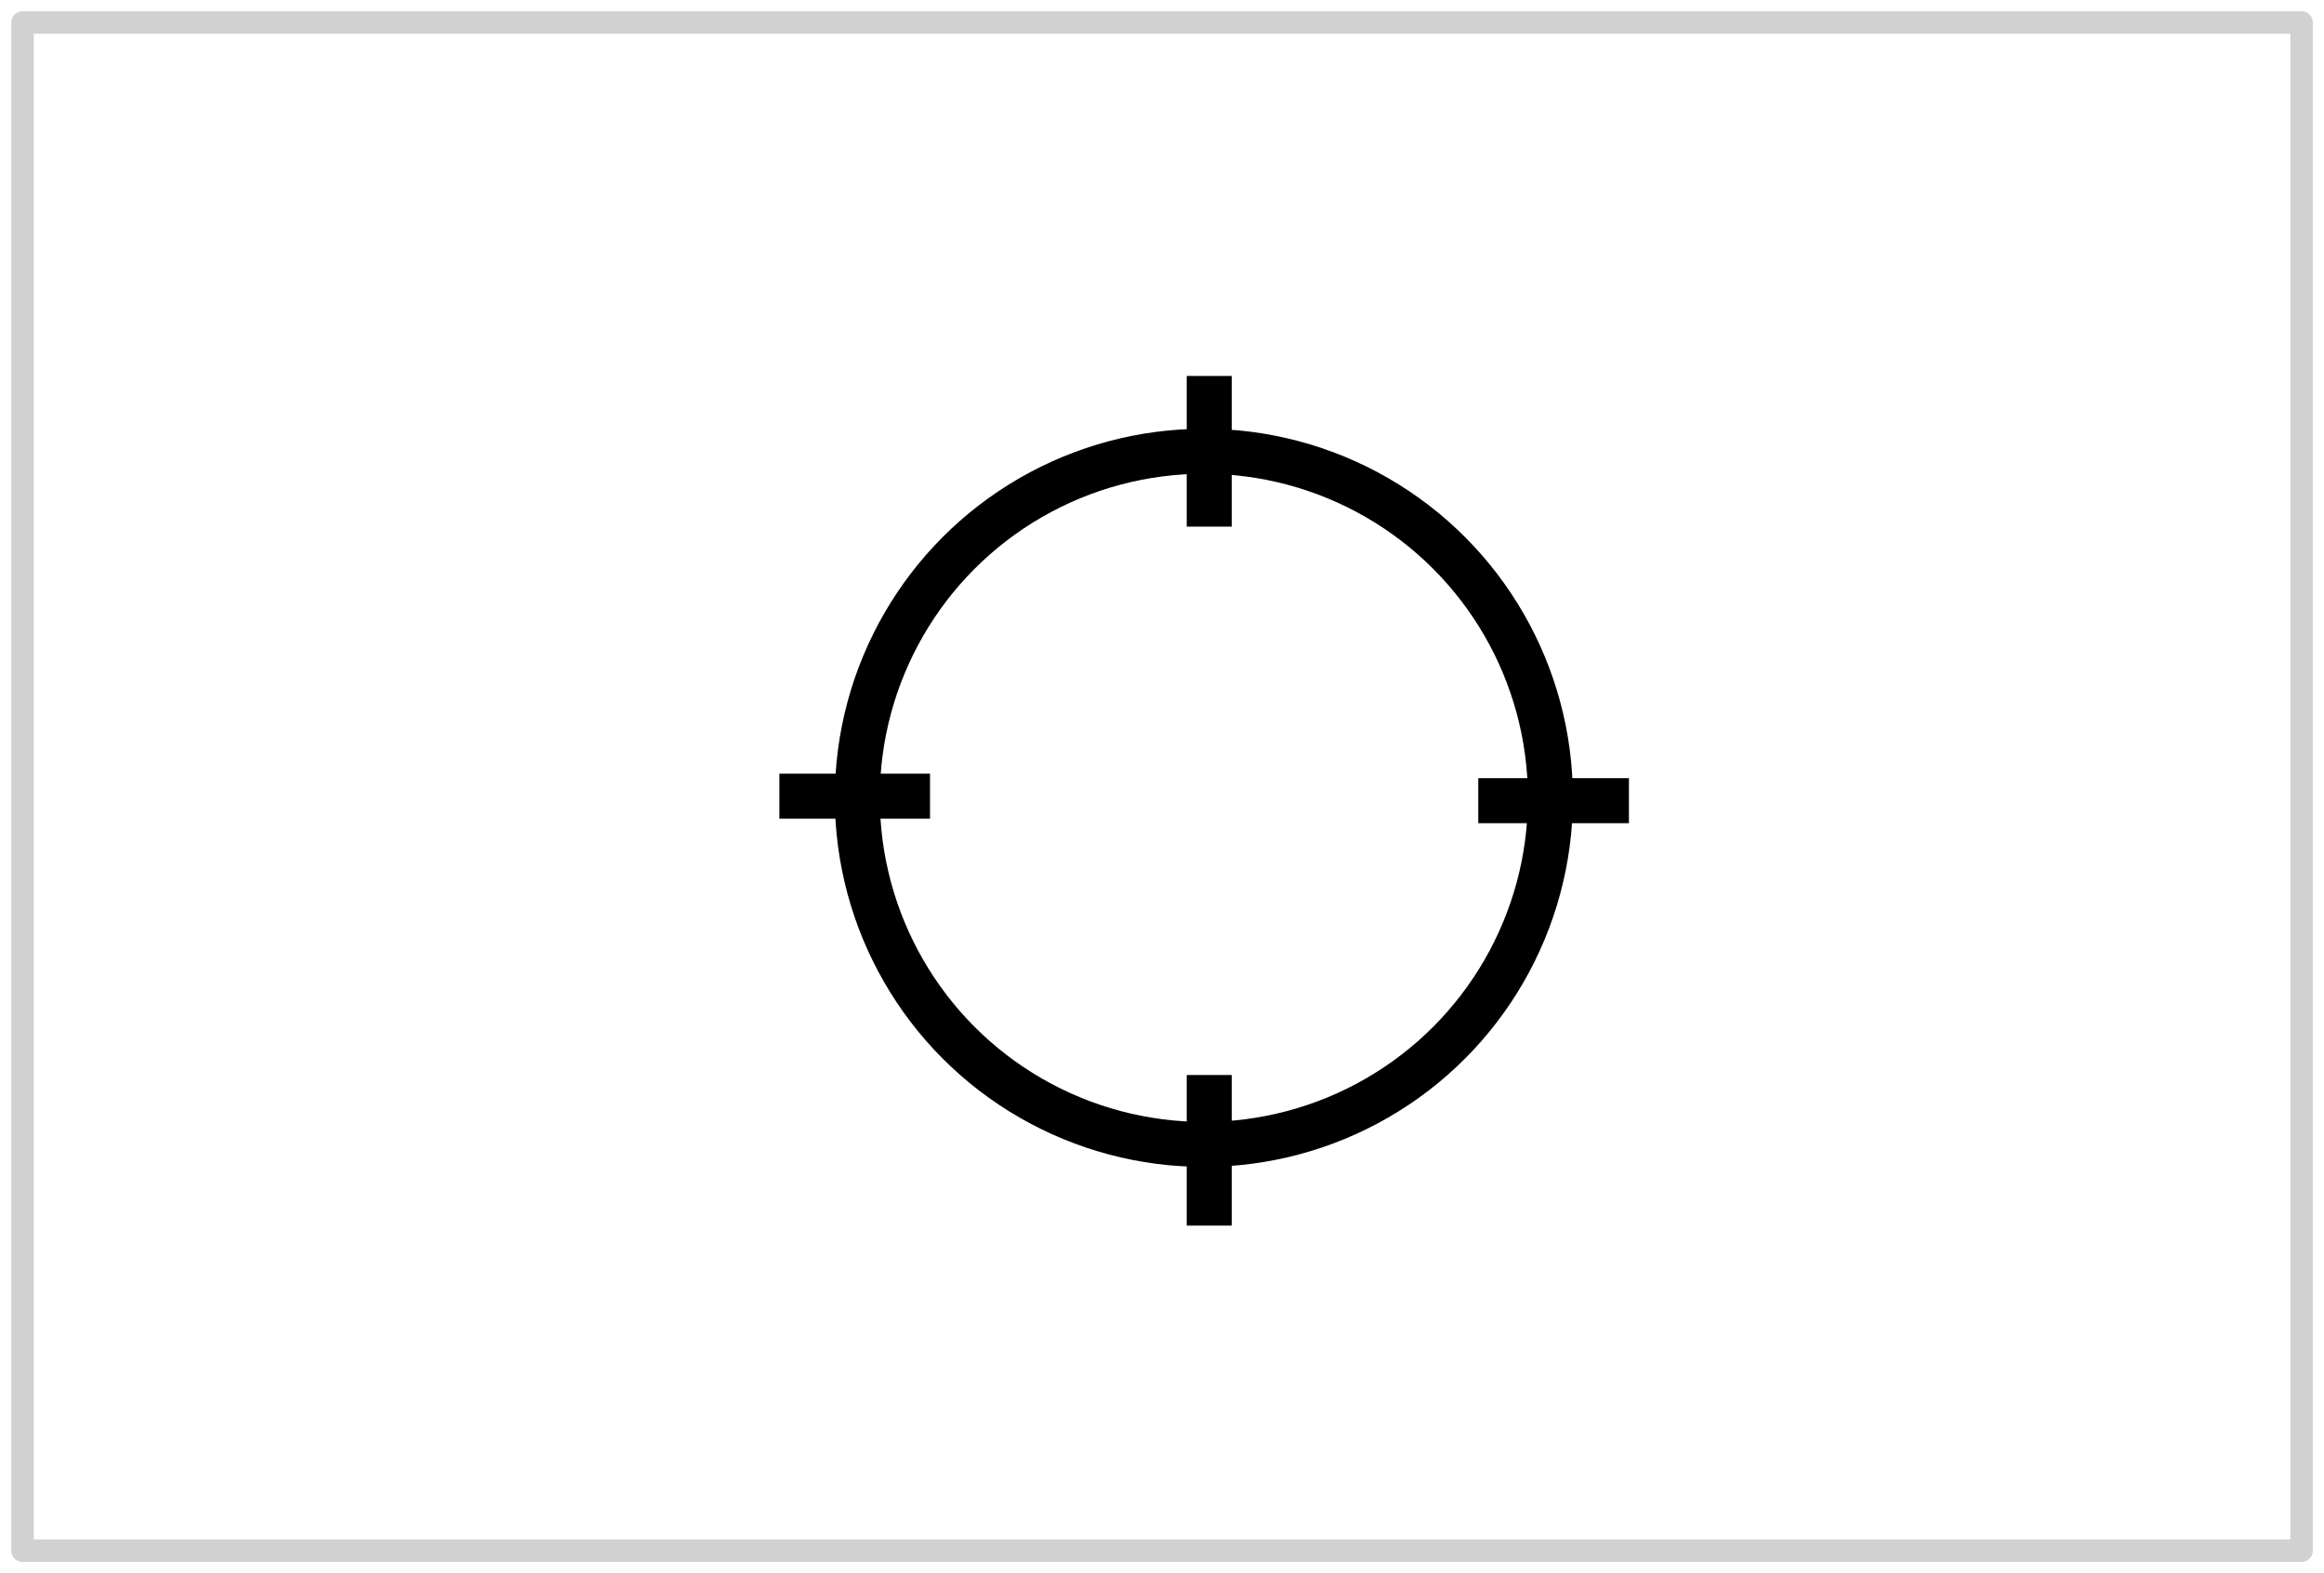 <?xml version="1.0" encoding="UTF-8" standalone="no"?>
<svg
   xmlns:dc="http://purl.org/dc/elements/1.1/"
   xmlns:cc="http://creativecommons.org/ns#"
   xmlns:rdf="http://www.w3.org/1999/02/22-rdf-syntax-ns#"
   xmlns:svg="http://www.w3.org/2000/svg"
   xmlns="http://www.w3.org/2000/svg"
   xmlns:sodipodi="http://sodipodi.sourceforge.net/DTD/sodipodi-0.dtd"
   xmlns:inkscape="http://www.inkscape.org/namespaces/inkscape"
   width="27.364mm"
   height="18.521mm"
   viewBox="0 0 27.364 18.521"
   version="1.1"
   id="svg849"
   inkscape:version="1.0 (4035a4fb49, 2020-05-01)"
   sodipodi:docname="VARIABLE_INSPECTOR.svg">
  <defs
     id="defs843" />
  <sodipodi:namedview
     id="base"
     pagecolor="#ffffff"
     bordercolor="#666666"
     borderopacity="1.0"
     inkscape:pageopacity="0.0"
     inkscape:pageshadow="2"
     inkscape:zoom="5.1711933"
     inkscape:cx="39.892004"
     inkscape:cy="51.265158"
     inkscape:document-units="mm"
     inkscape:current-layer="layer1"
     inkscape:document-rotation="0"
     showgrid="false"
     fit-margin-top="0"
     fit-margin-left="0"
     fit-margin-right="0"
     fit-margin-bottom="0"
     inkscape:window-width="1651"
     inkscape:window-height="881"
     inkscape:window-x="138"
     inkscape:window-y="56"
     inkscape:window-maximized="0" />
  <g
     inkscape:label="Calque 1"
     inkscape:groupmode="layer"
     id="layer1"
     transform="translate(-65.385,-168.466)">
    <rect
       style="fill:none;stroke:#d1d1d1;stroke-width:0.265;stroke-linejoin:round;stroke-opacity:1;stroke-miterlimit:4;stroke-dasharray:none"
       id="rect866"
       width="26.835"
       height="17.992"
       x="65.65"
       y="168.731" />
    <g
       style="stroke-width:1.343"
       transform="matrix(0.745,0,0,0.745,20.316,45.455)"
       id="g850">
      <g
         style="stroke-width:1.343"
         id="g841">
        <g
           style="stroke-width:1.343"
           id="g837">
          <ellipse
             ry="5.477"
             rx="5.477"
             style="fill:none;stroke:#000000;stroke-width:0.711;stroke-linejoin:round;stroke-miterlimit:4;stroke-dasharray:none"
             id="path14"
             cy="177.724"
             cx="79.522" />
        </g>
      </g>
      <path
         id="path868"
         d="m 79.607,171.057 c -7e-6,2.275 -7e-6,2.381 -7e-6,2.381"
         style="fill:none;stroke:#000000;stroke-width:0.711;stroke-linecap:butt;stroke-linejoin:miter;stroke-miterlimit:4;stroke-dasharray:none;stroke-opacity:1" />
      <path
         style="fill:none;stroke:#000000;stroke-width:0.711;stroke-linecap:butt;stroke-linejoin:miter;stroke-miterlimit:4;stroke-dasharray:none;stroke-opacity:1"
         d="m 79.607,182.104 c -6e-6,2.275 -6e-6,2.381 -6e-6,2.381"
         id="path868-6" />
      <path
         style="fill:none;stroke:#000000;stroke-width:0.711;stroke-linecap:butt;stroke-linejoin:miter;stroke-miterlimit:4;stroke-dasharray:none;stroke-opacity:1"
         d="m 86.24,177.769 c -2.275,1e-5 -2.381,1e-5 -2.381,1e-5"
         id="path868-7" />
      <path
         id="path868-7-5"
         d="m 75.194,177.698 c -2.275,1e-5 -2.381,1e-5 -2.381,1e-5"
         style="fill:none;stroke:#000000;stroke-width:0.711;stroke-linecap:butt;stroke-linejoin:miter;stroke-miterlimit:4;stroke-dasharray:none;stroke-opacity:1" />
    </g>
  </g>
</svg>
